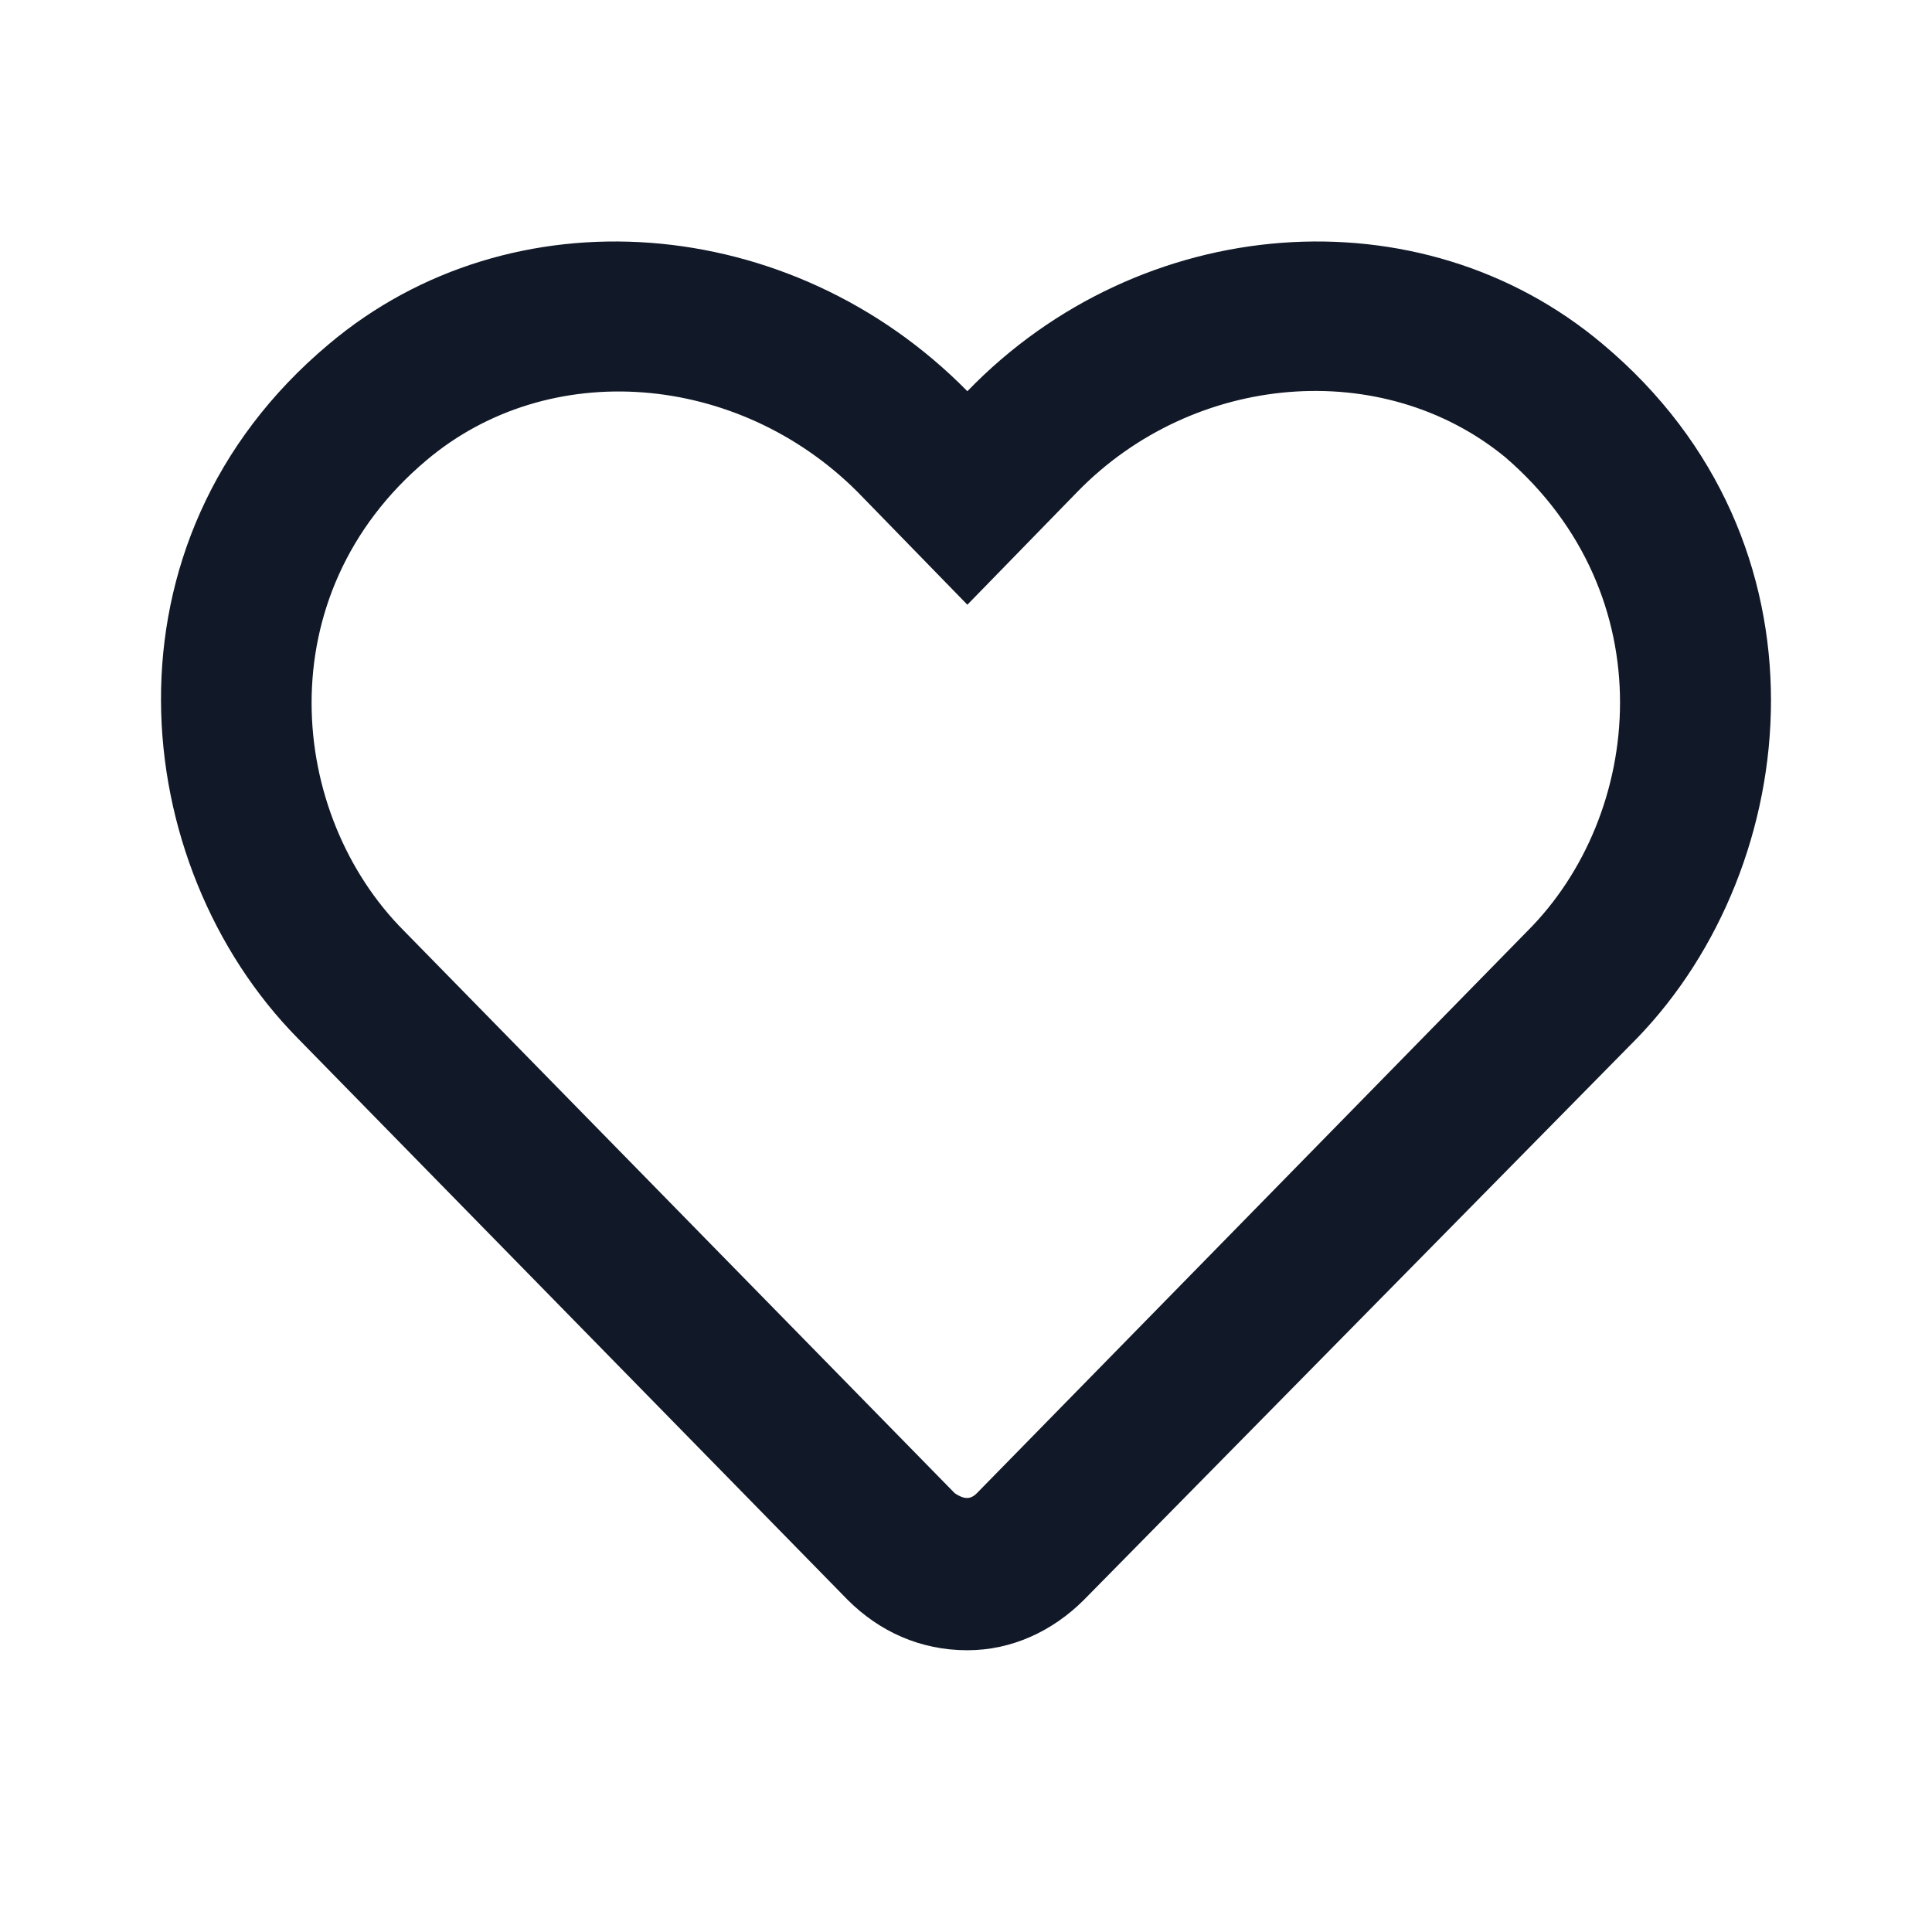 <svg width="24" height="24" viewBox="0 0 24 24" fill="none" xmlns="http://www.w3.org/2000/svg">
<path d="M19.91 4.275C17.643 2.363 14.166 2.636 12.017 4.86C9.829 2.636 6.352 2.363 4.085 4.275C1.155 6.732 1.585 10.749 3.695 12.894L10.532 19.876C10.923 20.266 11.431 20.5 12.017 20.5C12.564 20.5 13.072 20.266 13.463 19.876L20.339 12.894C22.41 10.749 22.84 6.732 19.91 4.275ZM18.972 11.568L12.134 18.55C12.056 18.628 11.978 18.628 11.861 18.55L5.023 11.568C3.578 10.125 3.304 7.395 5.297 5.718C6.821 4.431 9.165 4.626 10.65 6.108L12.017 7.512L13.385 6.108C14.83 4.626 17.175 4.431 18.698 5.679C20.691 7.395 20.418 10.125 18.972 11.568Z" fill="#111827"/>
</svg>
